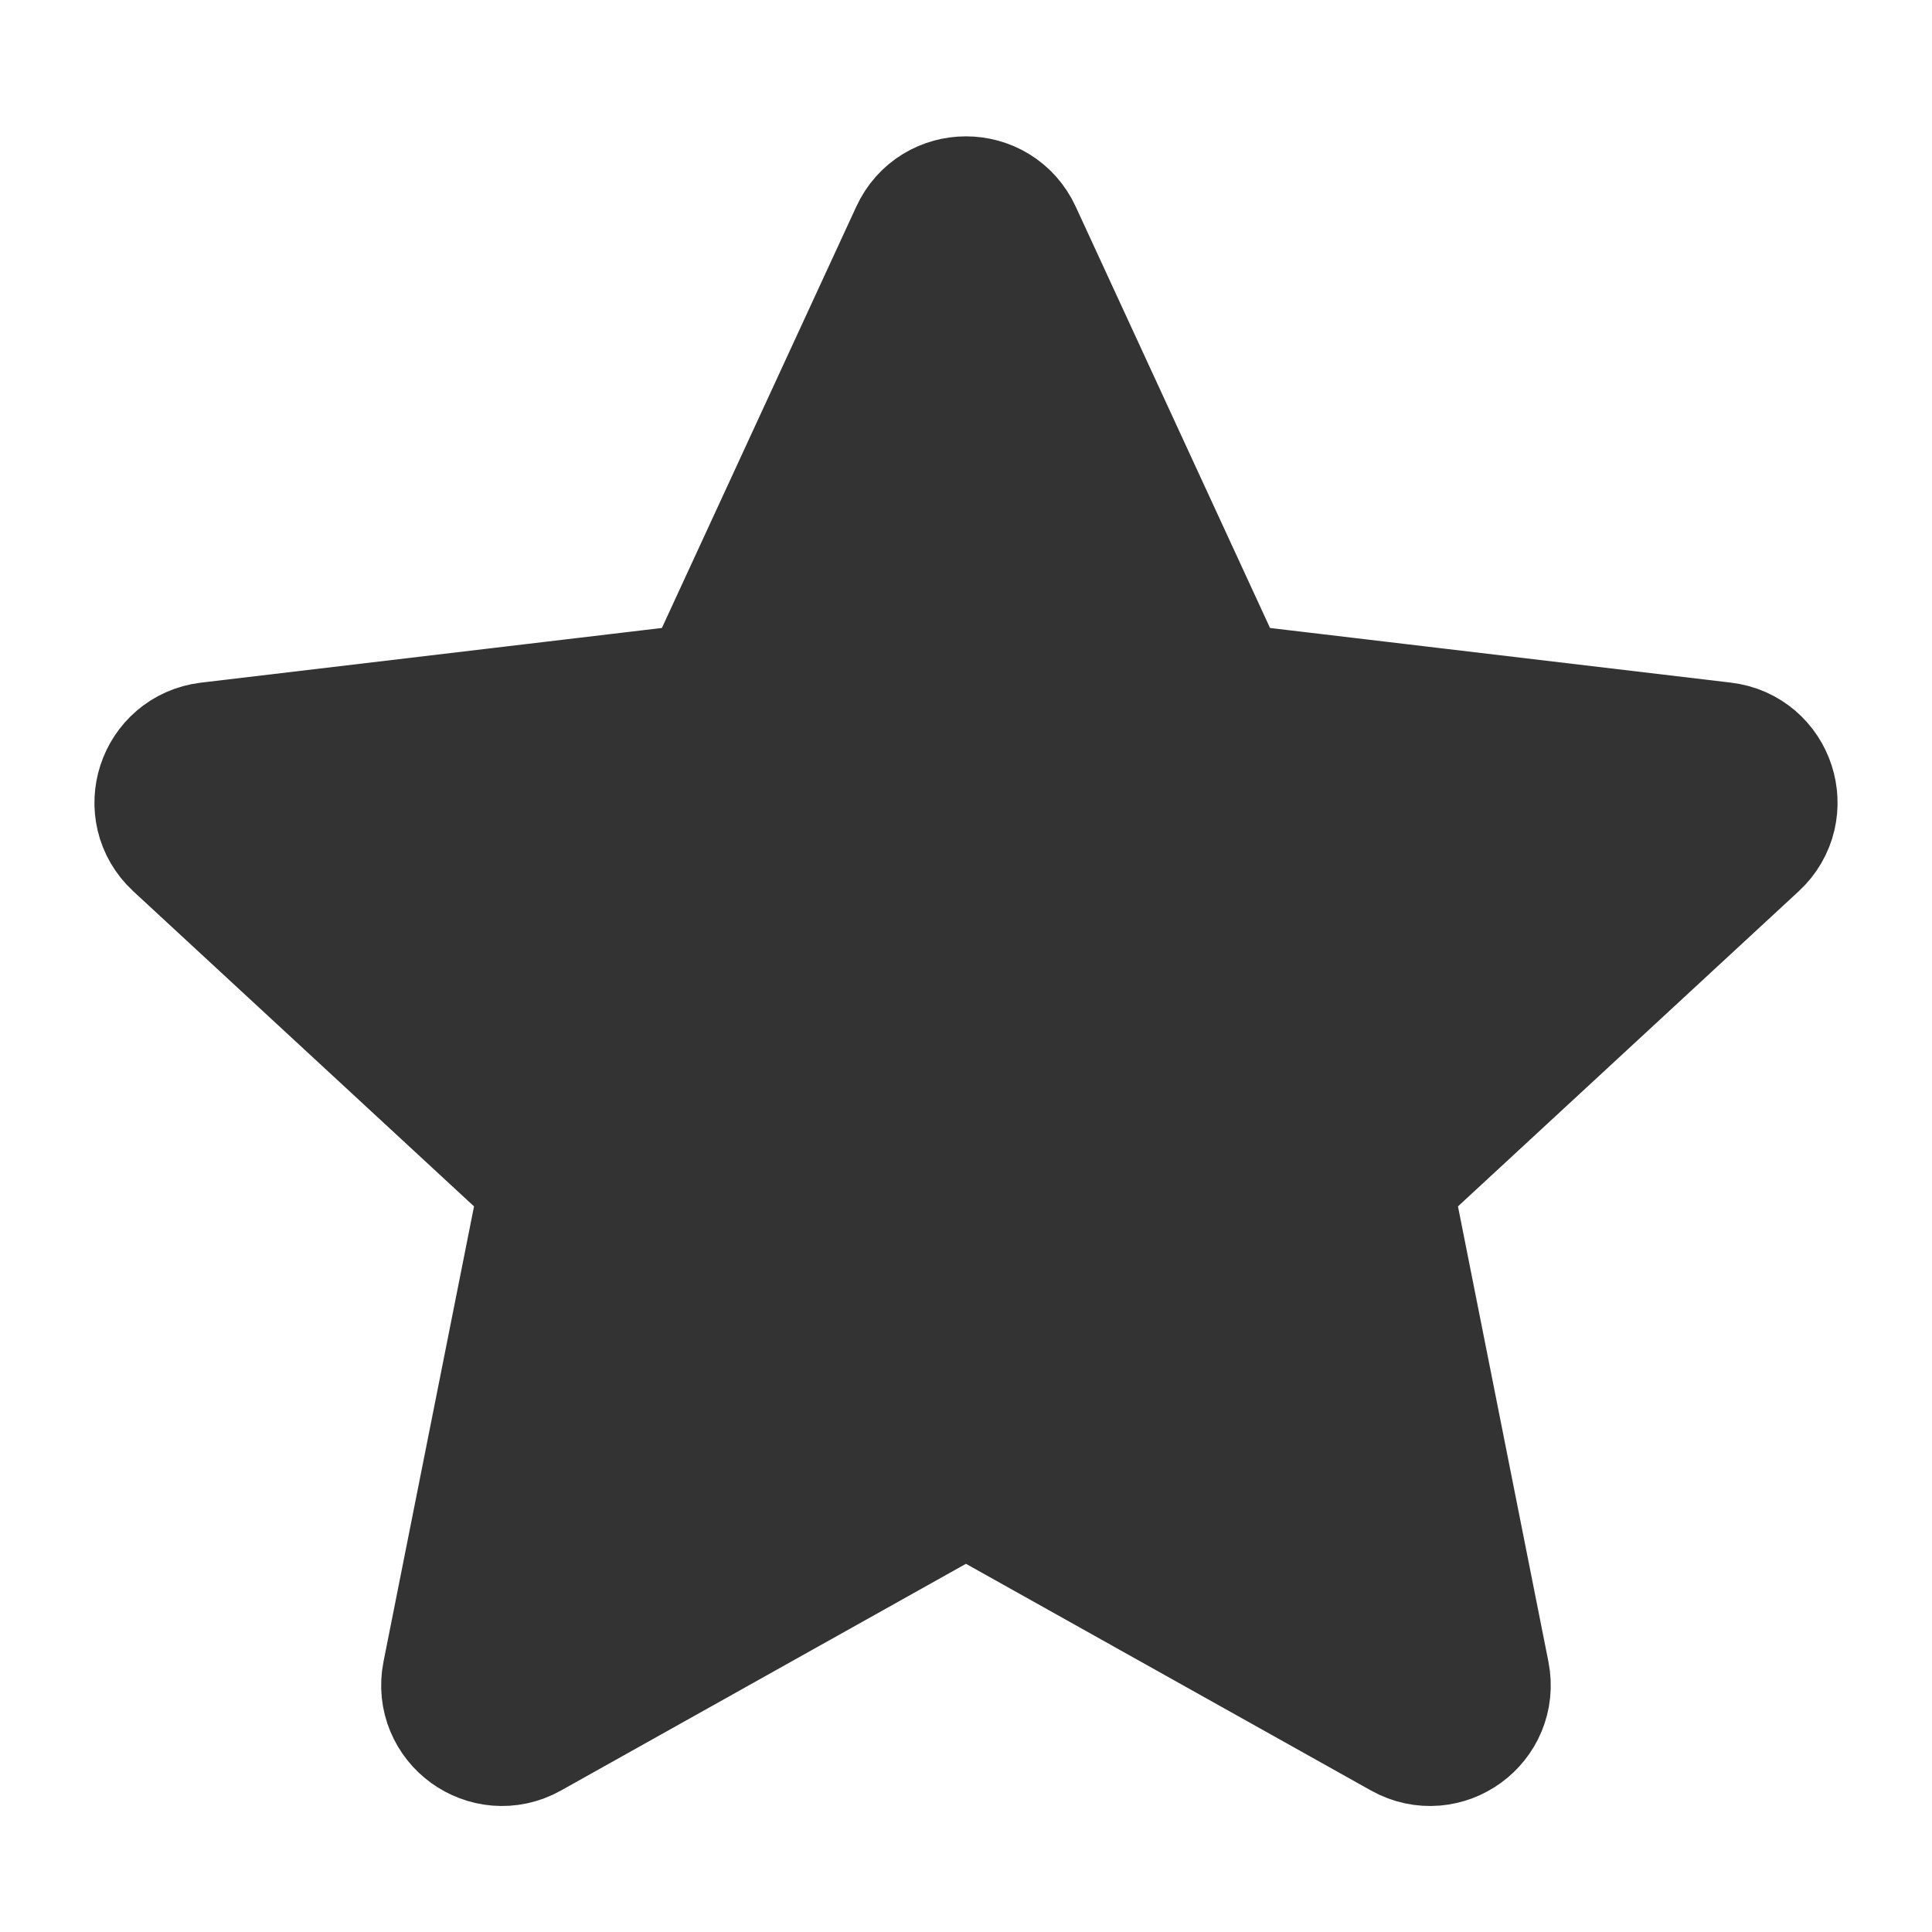 <svg width="24" height="24" viewBox="0 0 24 24" fill="none" xmlns="http://www.w3.org/2000/svg">
<path d="M14.986 8.474L12.454 2.984C12.275 2.597 11.724 2.597 11.546 2.984L9.013 8.474C8.941 8.632 8.791 8.741 8.618 8.761L2.615 9.473C2.191 9.524 2.021 10.047 2.334 10.337L6.773 14.442C6.9 14.56 6.958 14.736 6.924 14.906L5.745 20.836C5.662 21.255 6.108 21.578 6.48 21.37L11.755 18.417C11.907 18.332 12.092 18.332 12.244 18.417L17.52 21.37C17.892 21.578 18.337 21.255 18.254 20.836L17.076 14.906C17.042 14.736 17.099 14.56 17.227 14.442L21.666 10.337C21.979 10.047 21.809 9.524 21.385 9.473L15.381 8.761C15.209 8.741 15.059 8.632 14.986 8.474Z" fill="#333333" stroke="#333333" stroke-width="2" stroke-linecap="round" stroke-linejoin="round"/>
</svg>

